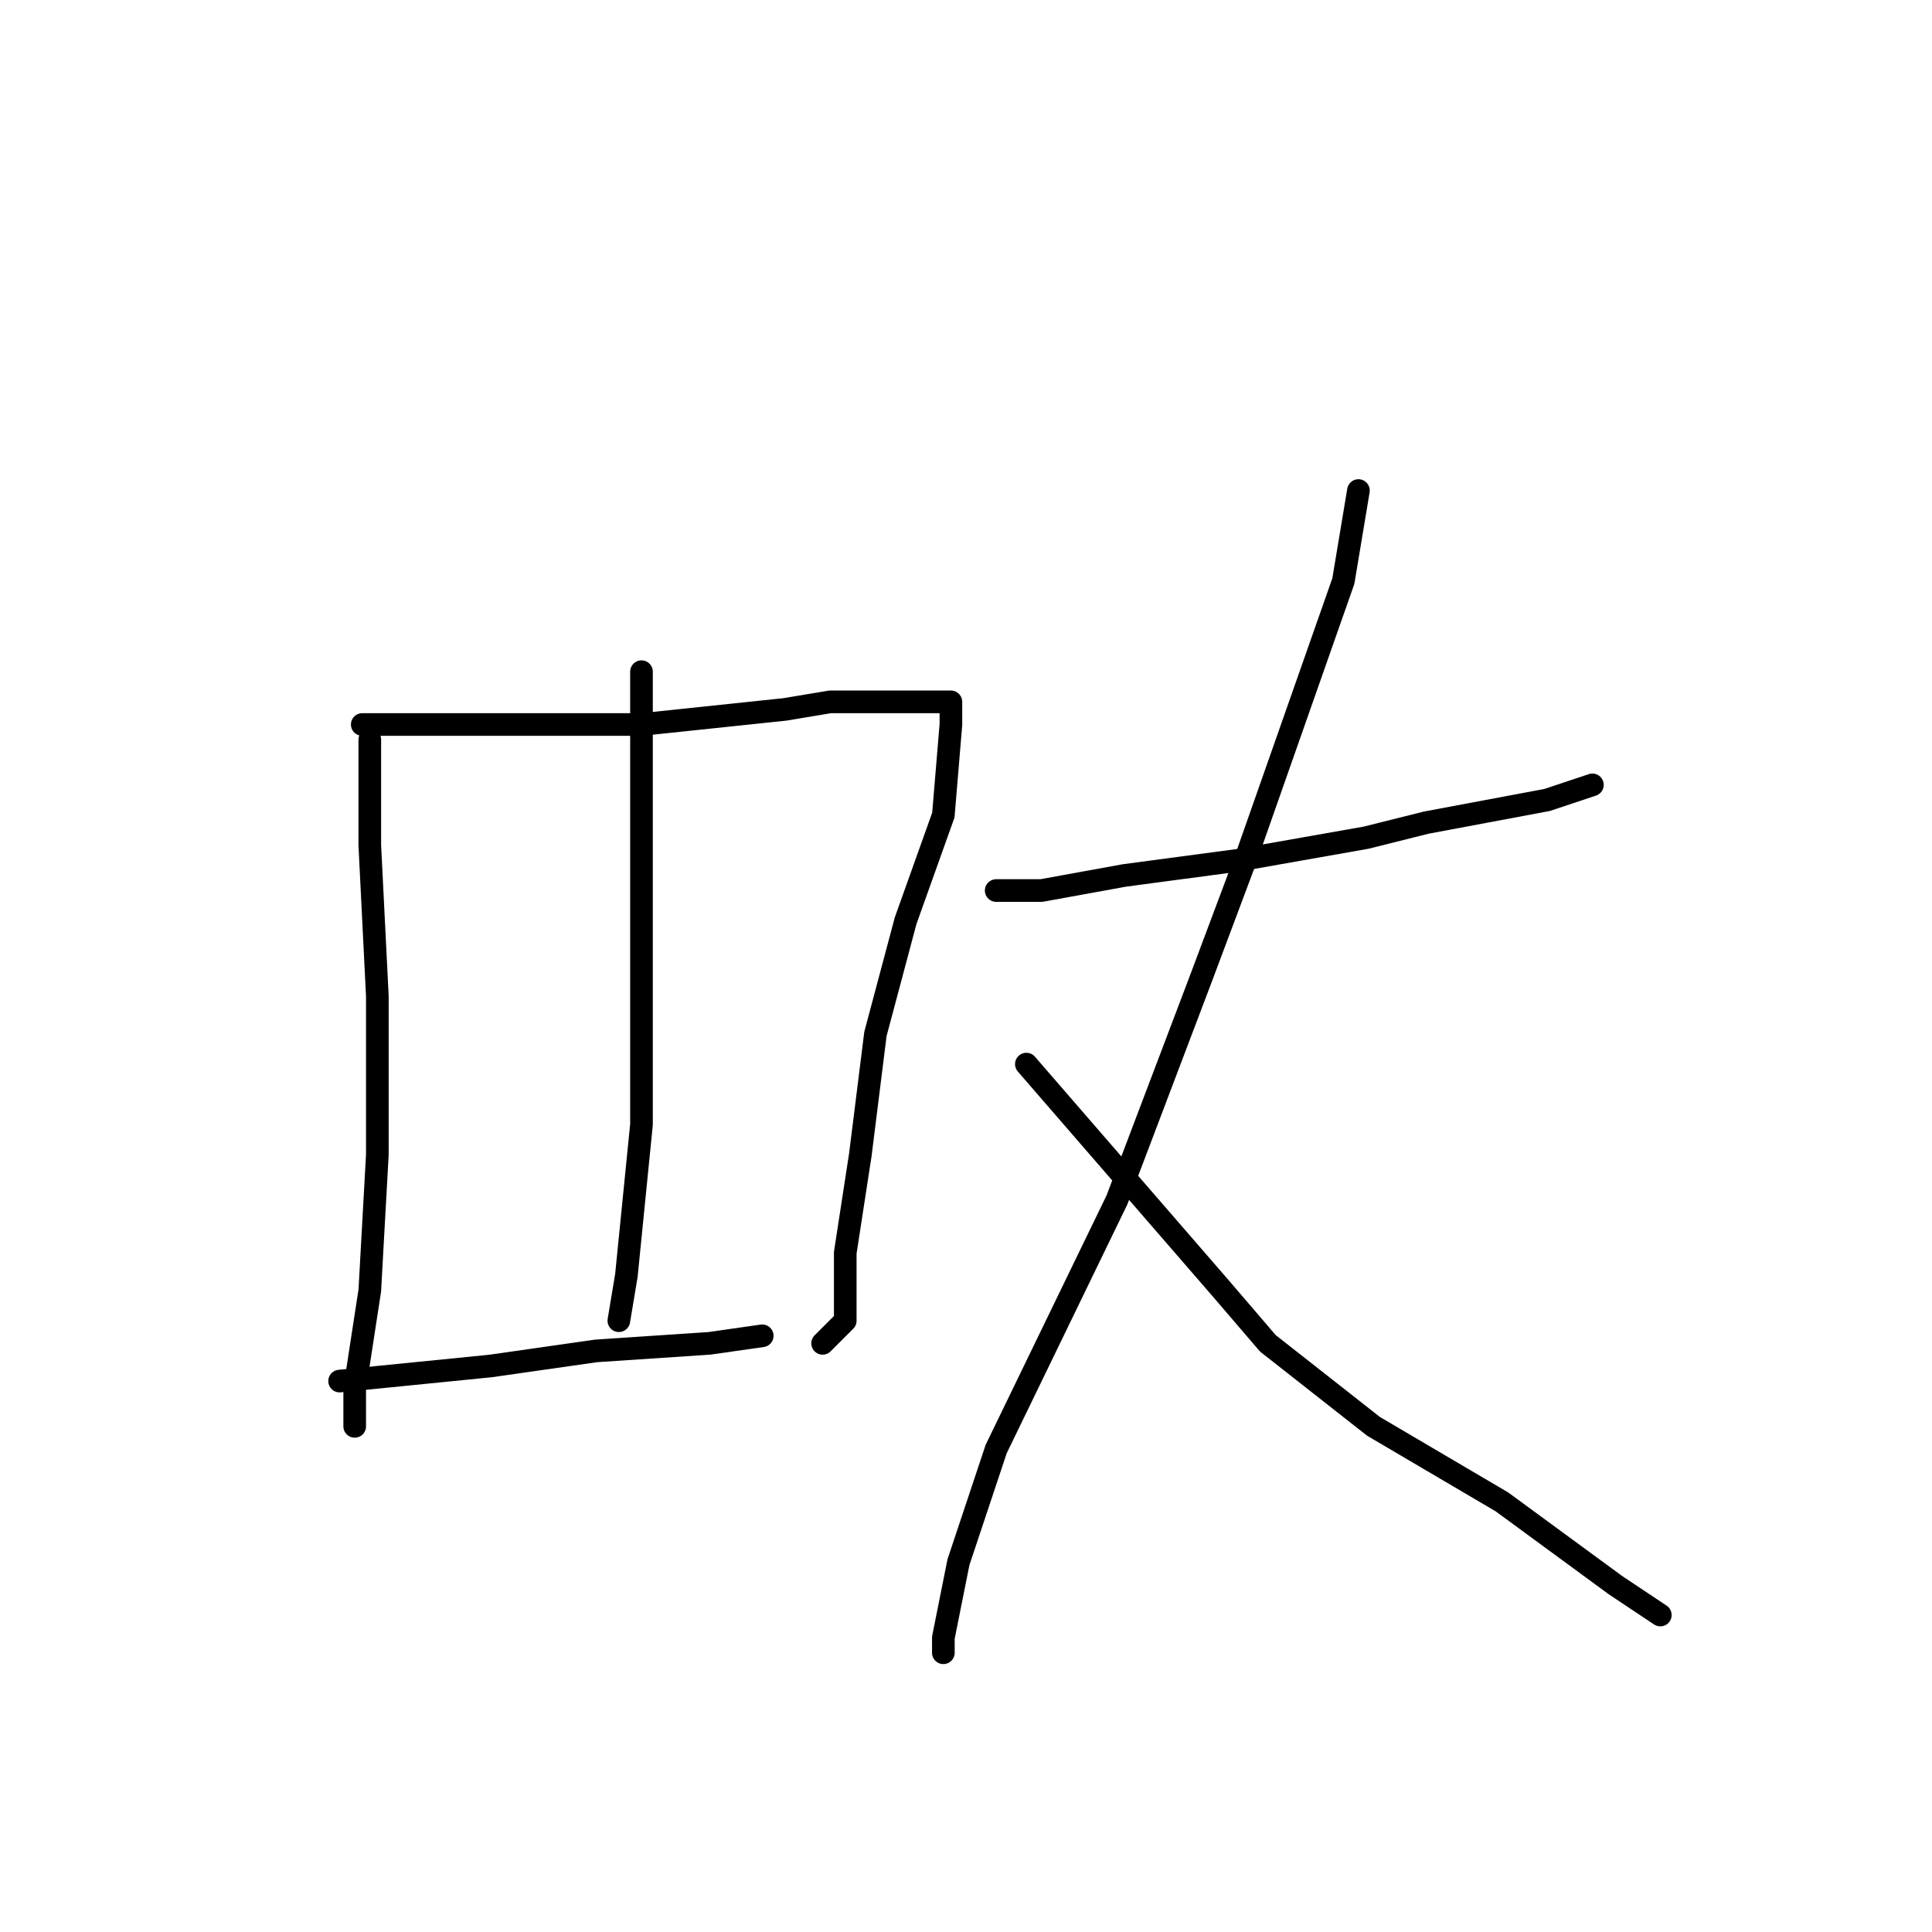 <?xml version="1.0" standalone="no"?>
    <svg width="256" height="256" xmlns="http://www.w3.org/2000/svg" version="1.1">
    <polyline stroke="black" stroke-width="3" stroke-linecap="round" fill="transparent" stroke-linejoin="round" points="49 98 49 105 49 112 50 132 50 153 49 171 47 184 47 189 47 189 " />
        <polyline stroke="black" stroke-width="3" stroke-linecap="round" fill="transparent" stroke-linejoin="round" points="48 96 62 96 76 96 85 96 104 94 110 93 121 93 124 93 126 93 126 96 125 108 120 122 116 137 114 153 112 166 112 175 109 178 109 178 " />
        <polyline stroke="black" stroke-width="3" stroke-linecap="round" fill="transparent" stroke-linejoin="round" points="85 89 85 100 85 111 85 128 85 149 83 169 82 175 82 175 " />
        <polyline stroke="black" stroke-width="3" stroke-linecap="round" fill="transparent" stroke-linejoin="round" points="45 183 55 182 65 181 79 179 94 178 101 177 101 177 " />
        <polyline stroke="black" stroke-width="3" stroke-linecap="round" fill="transparent" stroke-linejoin="round" points="132 118 135 118 138 118 149 116 164 114 181 111 189 109 205 106 211 104 211 104 " />
        <polyline stroke="black" stroke-width="3" stroke-linecap="round" fill="transparent" stroke-linejoin="round" points="180 65 179 71 178 77 165 114 159 130 148 159 132 192 127 207 125 217 125 219 125 219 " />
        <polyline stroke="black" stroke-width="3" stroke-linecap="round" fill="transparent" stroke-linejoin="round" points="136 141 149 156 162 171 168 178 182 189 199 199 214 210 220 214 220 214 " />
        </svg>